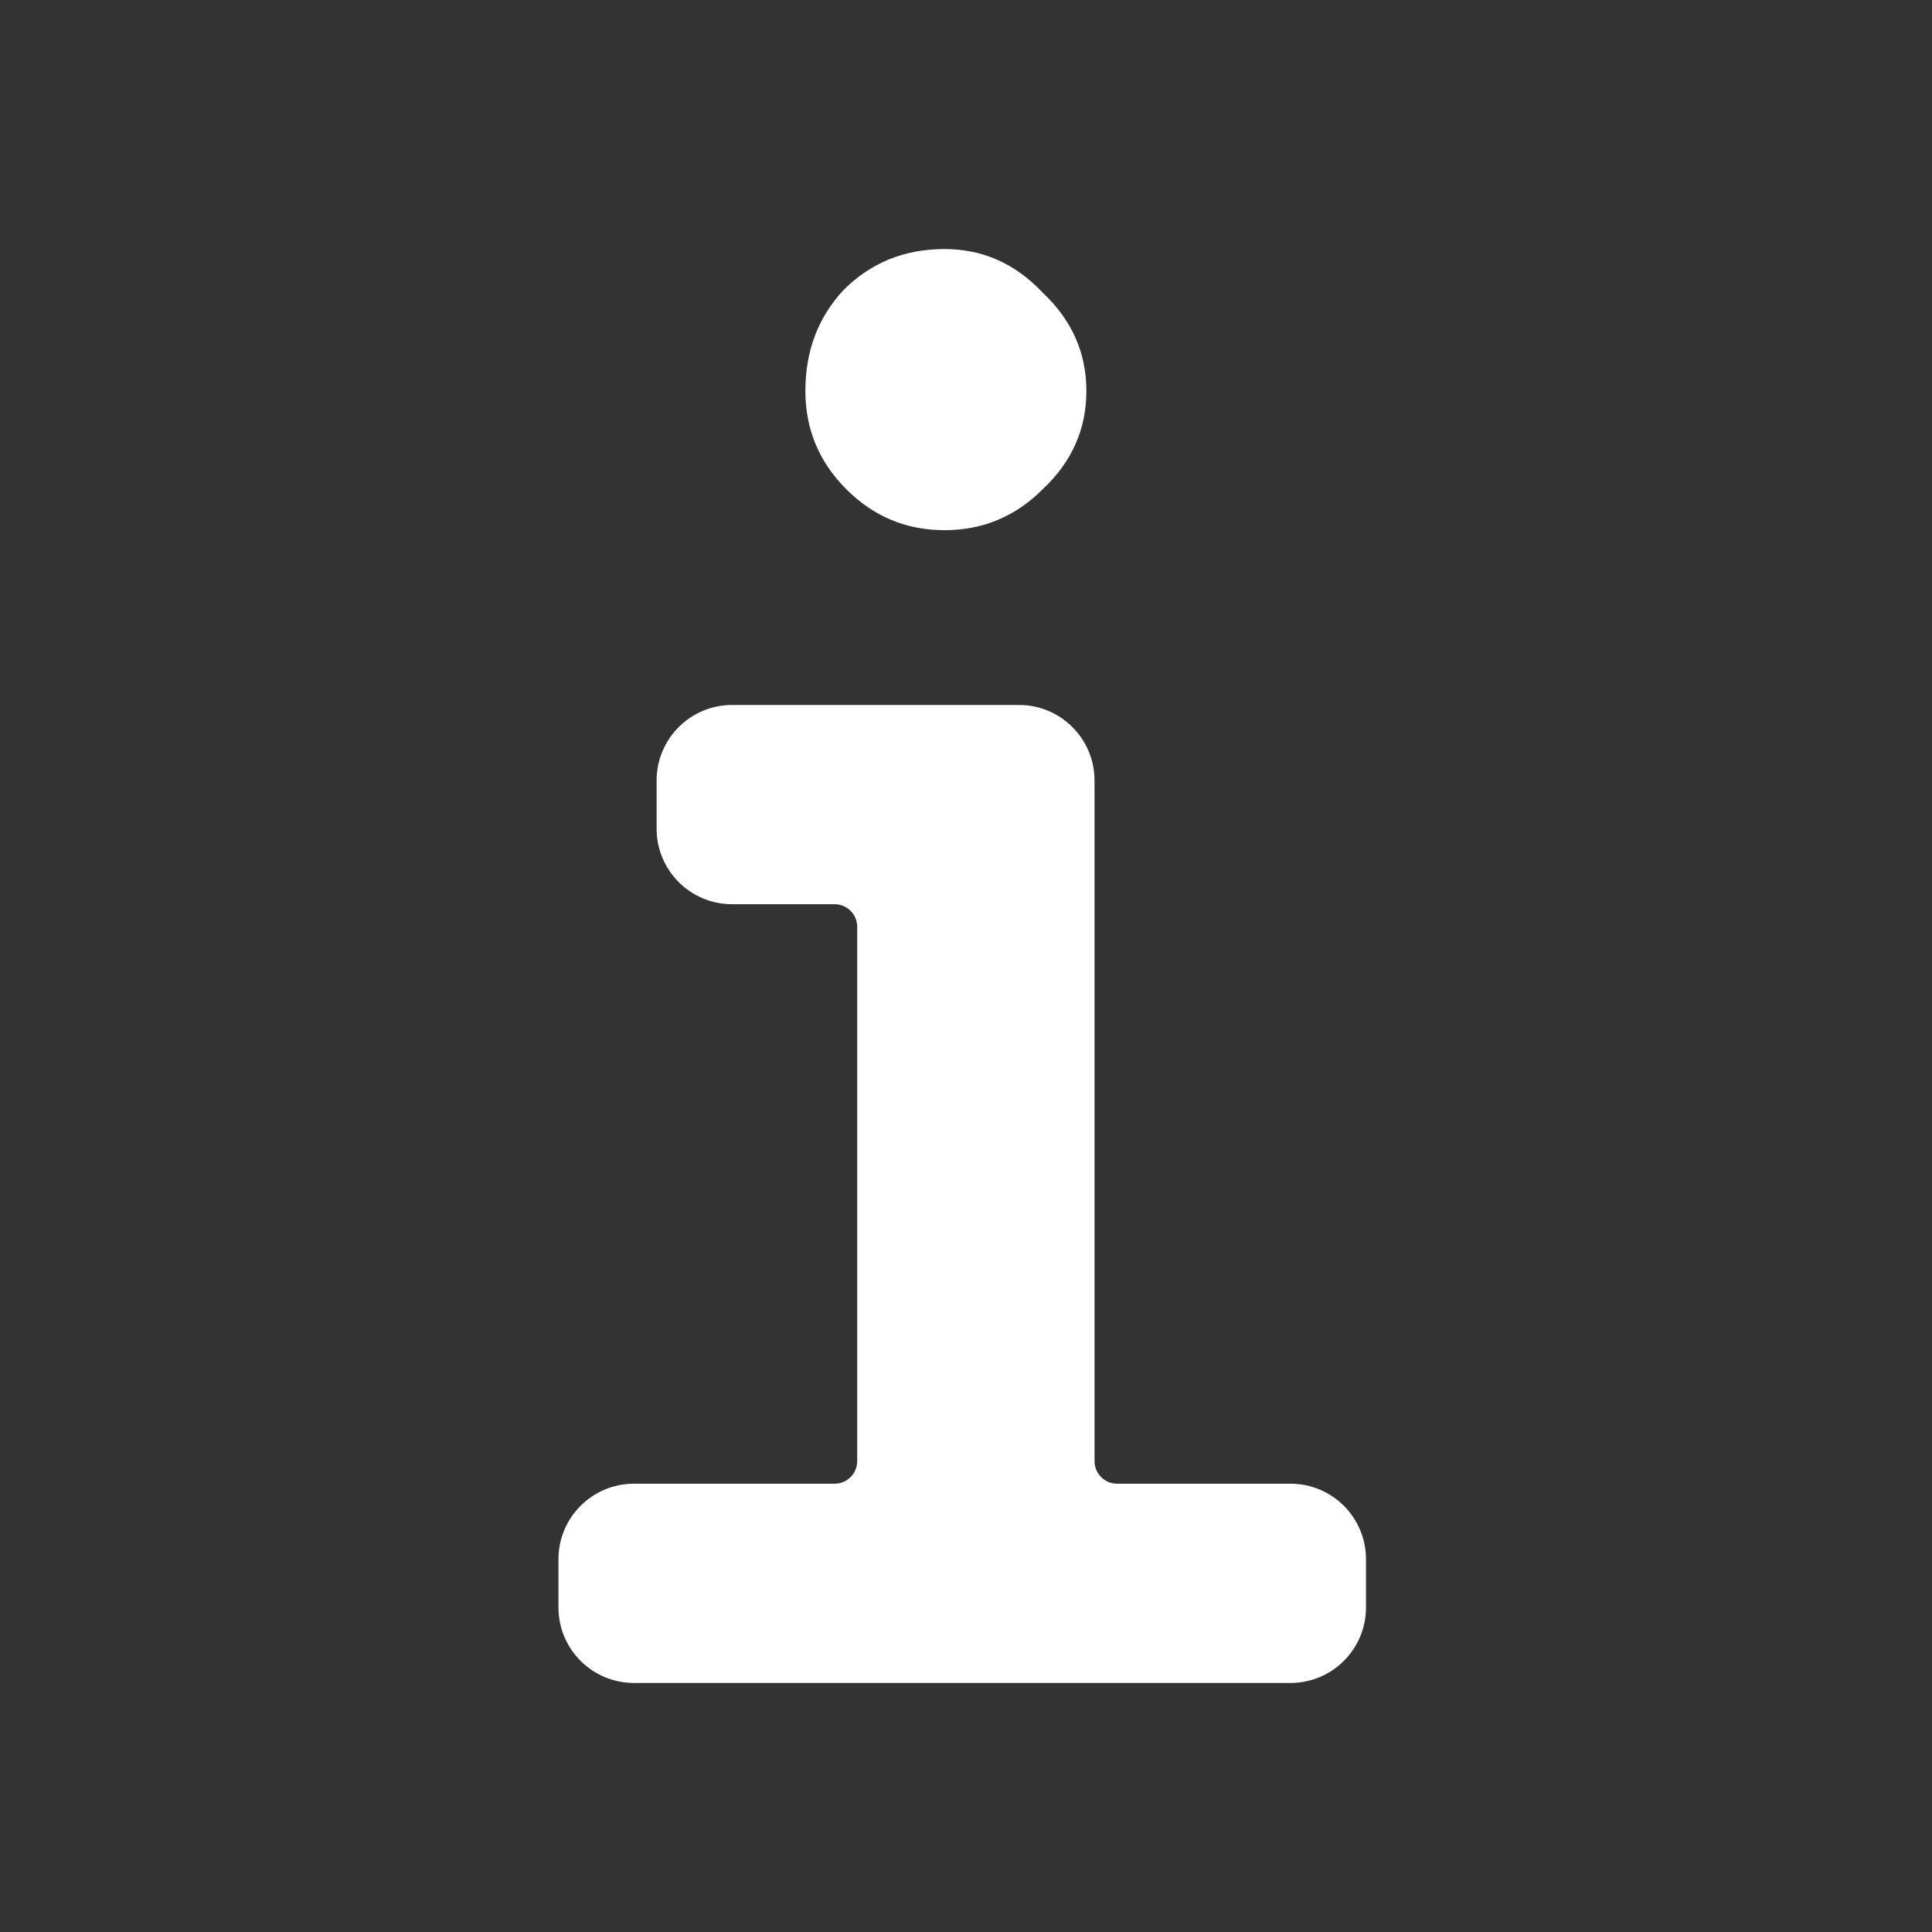 <svg width="256" height="256" viewBox="0 0 256 256" fill="none" xmlns="http://www.w3.org/2000/svg">
<rect x="0" y="0" width="256" height="256" fill="#333333" stroke="none"/>
<path d="M84 223C78.477 223 74 218.523 74 213V206.601C74 201.078 78.477 196.601 84 196.601H110.585C112.242 196.601 113.585 195.258 113.585 193.601V122.812C113.585 121.155 112.242 119.812 110.585 119.812H97.004C91.481 119.812 87.004 115.335 87.004 109.812V103.413C87.004 97.89 91.481 93.413 97.004 93.413H135.03C140.553 93.413 145.03 97.89 145.03 103.413V193.601C145.03 195.258 146.373 196.601 148.03 196.601H171C176.523 196.601 181 201.078 181 206.601V213C181 218.523 176.523 223 171 223H84ZM125.153 70.251C120.092 70.251 115.754 68.443 112.139 64.826C108.524 61.209 106.717 56.87 106.717 51.806C106.717 46.502 108.404 42.041 111.778 38.425C115.392 34.808 119.851 33 125.153 33C130.213 33 134.551 34.929 138.166 38.786C142.022 42.403 143.95 46.743 143.95 51.806C143.95 56.87 142.022 61.209 138.166 64.826C134.551 68.443 130.213 70.251 125.153 70.251Z" fill="white"/>
</svg>
